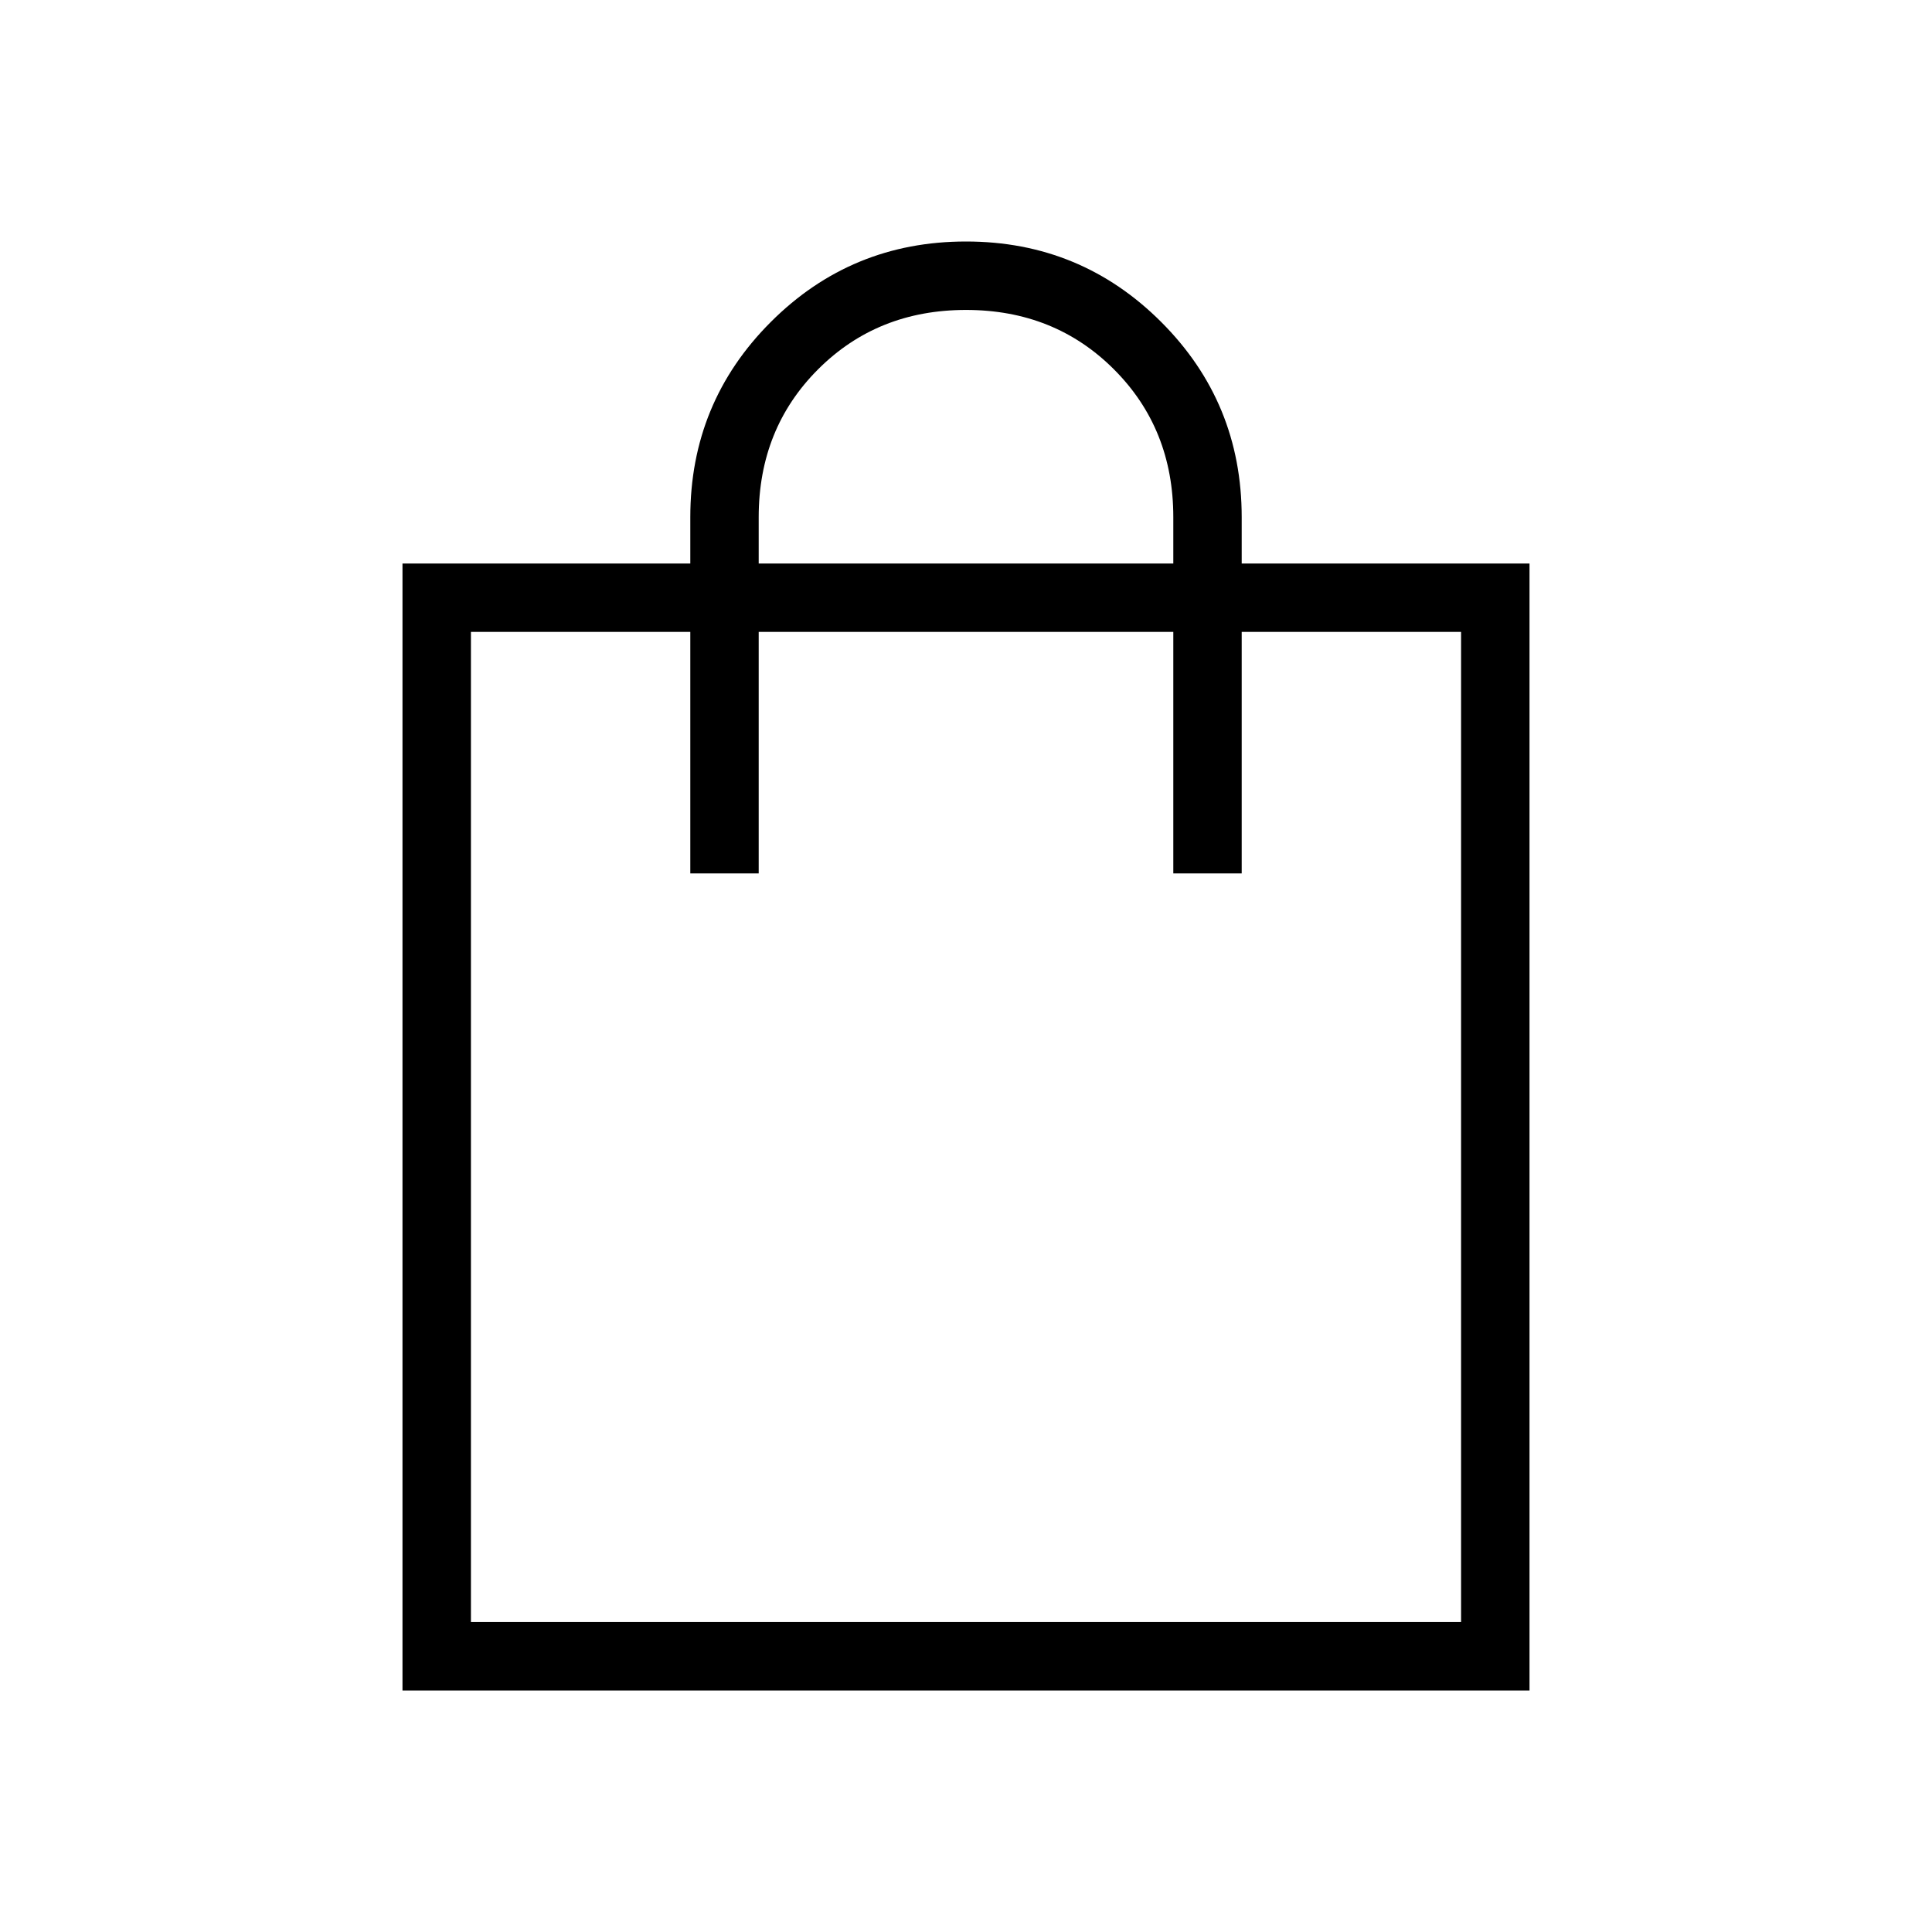 <svg xmlns="http://www.w3.org/2000/svg" height="40" width="40"><path d="M8.333 35V11.667h5.959v-.959q0-2.375 1.666-4.041Q17.625 5 20 5t4.042 1.667q1.666 1.666 1.666 4.041v.959h5.959V35Zm7.375-24.292v.959h8.584v-.959q0-1.833-1.23-3.062Q21.833 6.417 20 6.417q-1.833 0-3.062 1.229-1.23 1.229-1.23 3.062ZM9.75 33.583h20.5v-20.5h-4.542v5h-1.416v-5h-8.584v5h-1.416v-5H9.75Zm0 0v-20.5Z"/></svg>